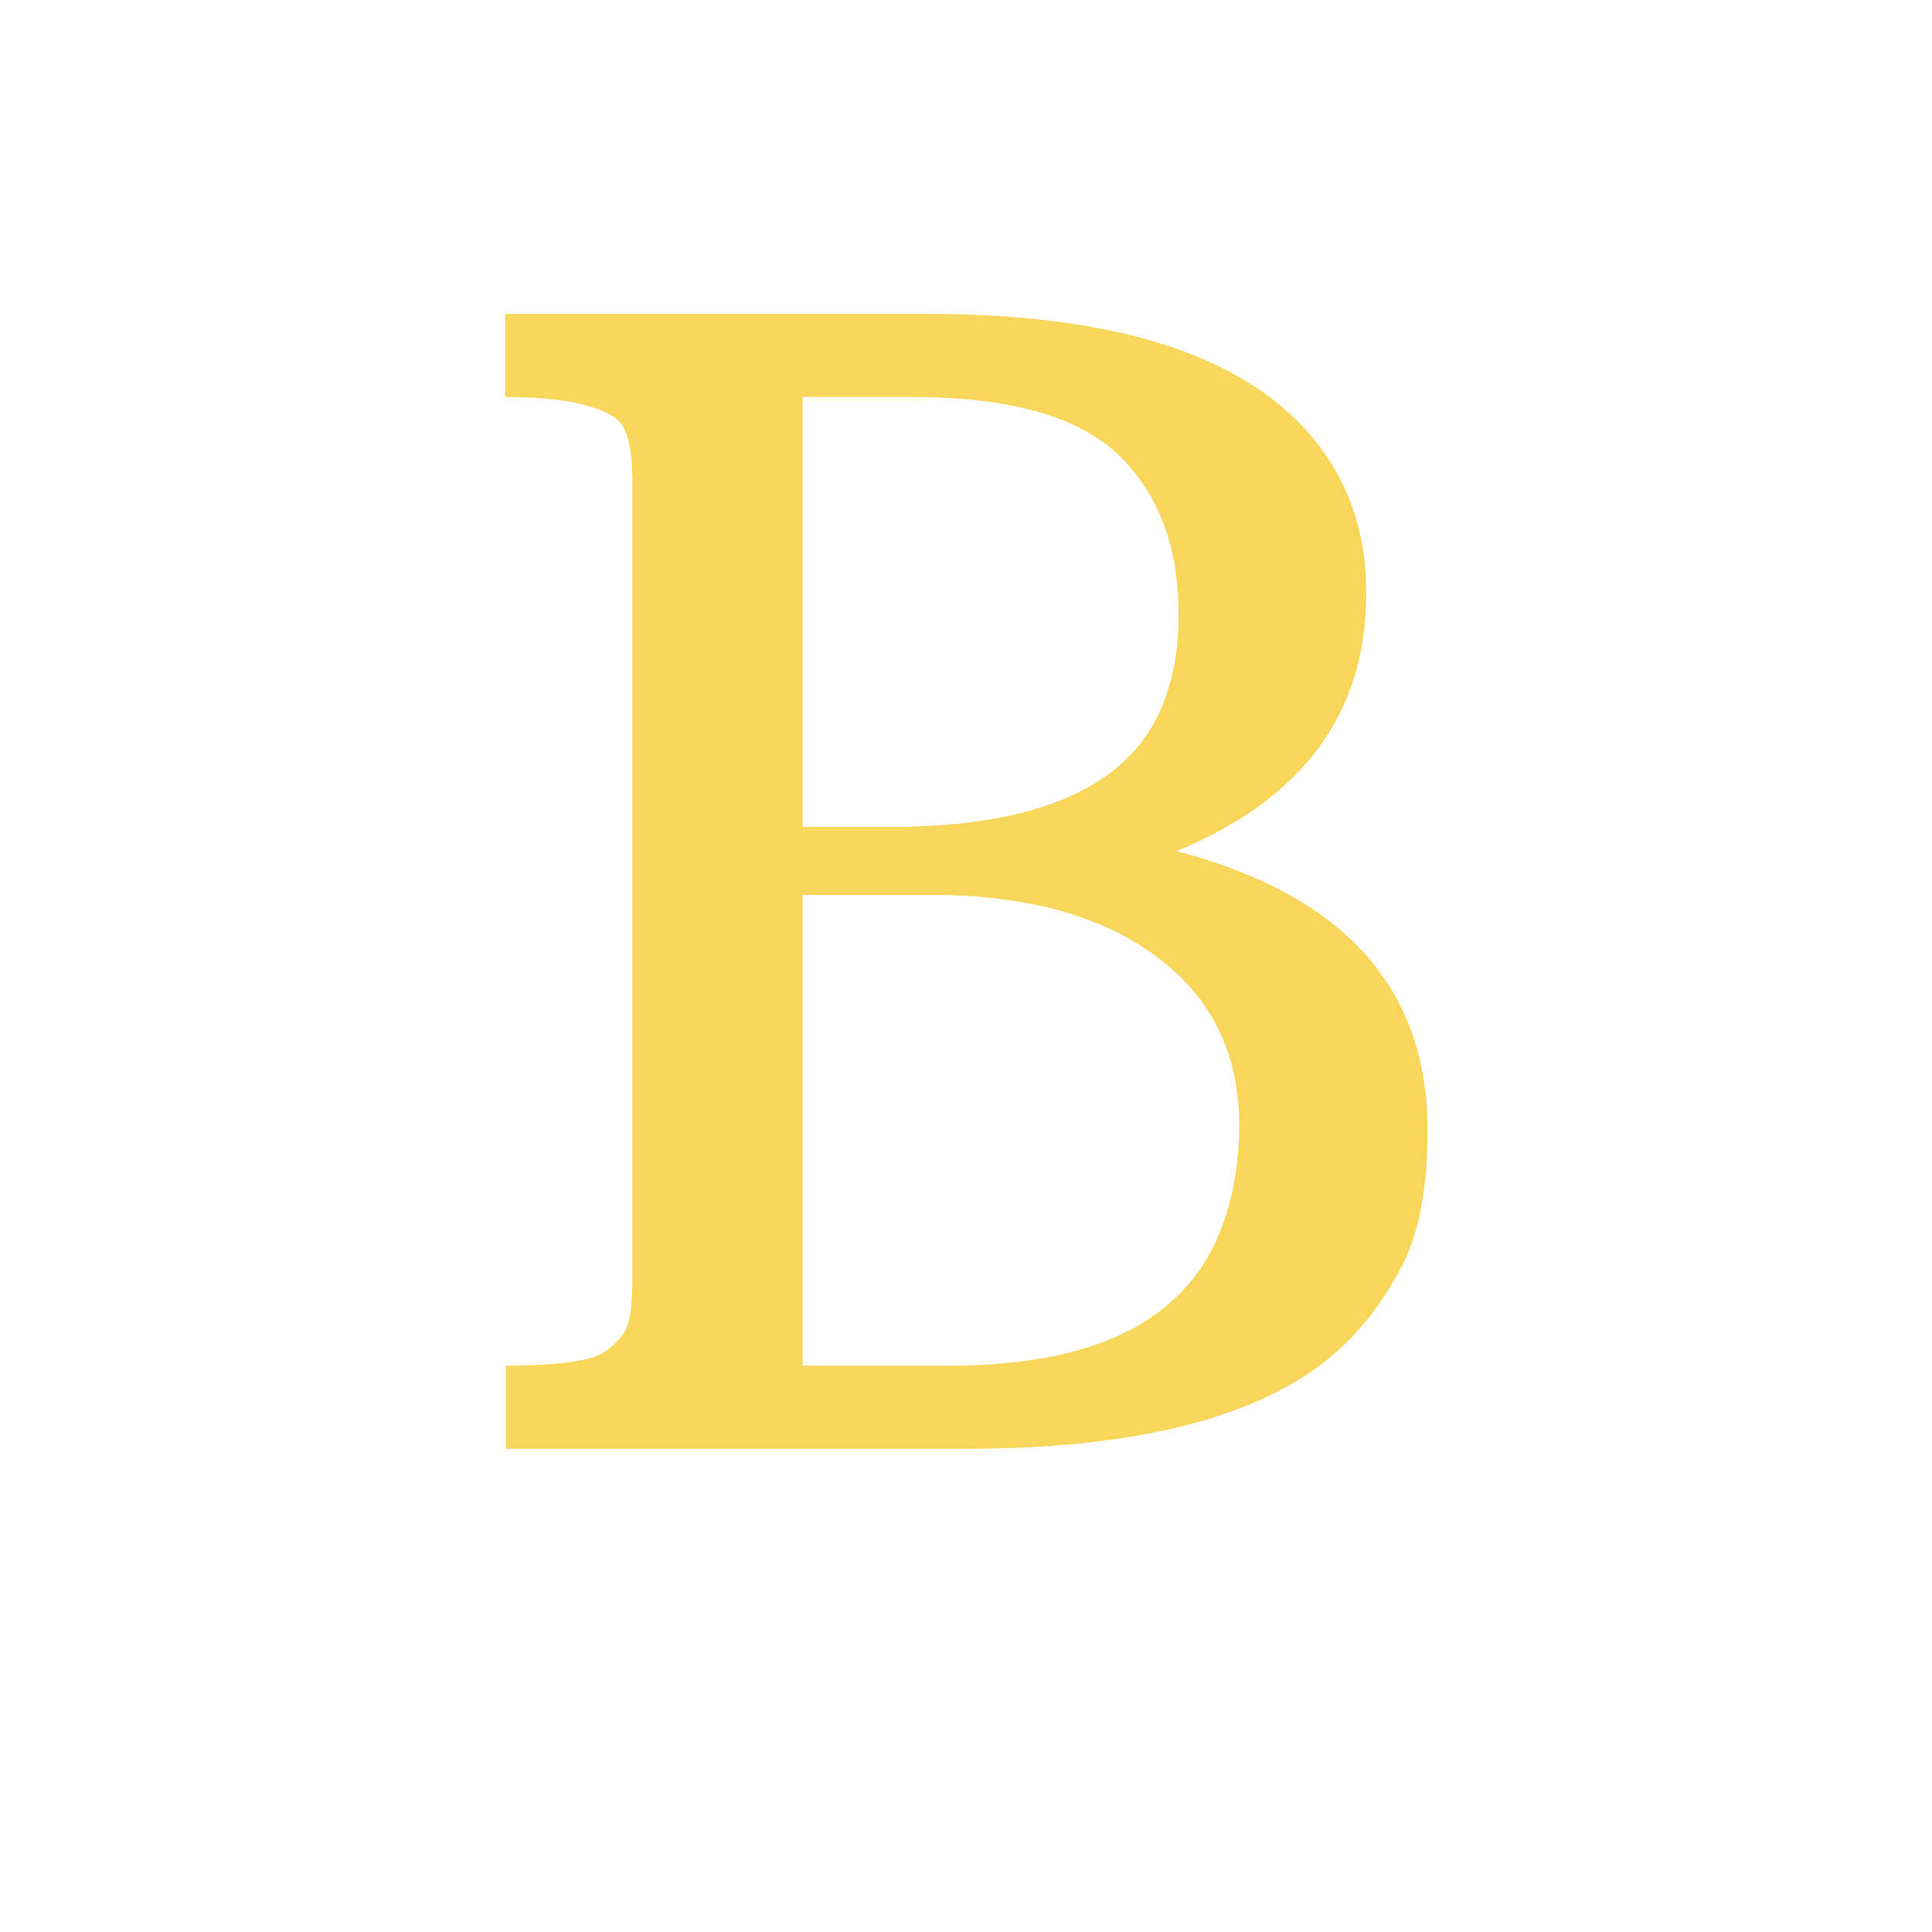 <svg xmlns="http://www.w3.org/2000/svg" xml:space="preserve" width="192" height="192" data-version="2">
    <path fill="#f7d65a" d="M116.91 84.58q24.96 6.54 24.96 27.74 0 8.8-2.67 13.73-2.67 4.92-5.98 7.93-10.82 10-37.29 10H50.28v-8.27q7.9 0 9.85-1.39 1.96-1.39 2.34-2.97.37-1.58.37-3.84V47.65q0-4.88-1.65-6.09-3.01-2.1-10.98-2.1v-8.27h41.88q30.46 0 39.93 14.43 3.76 5.72 3.76 13.31 0 17.9-18.87 25.65m-26.92-2.41q21.05-.45 25.64-12.33 1.5-3.91 1.5-8.73 0-10.15-5.98-15.9-5.97-5.75-20.49-5.75h-10.9v42.71Zm4.51 53.54q22.41 0 27.22-14.59 1.43-4.29 1.43-9.32 0-10.38-7.86-16.47-7.86-6.09-21.54-6.39H79.76v46.77Z" paint-order="stroke"/>
    <rect width="91.66" height="112.79" x="-45.83" y="-56.395" fill="none" rx="0" ry="0" transform="translate(96.54 88.085)"/>
</svg>
